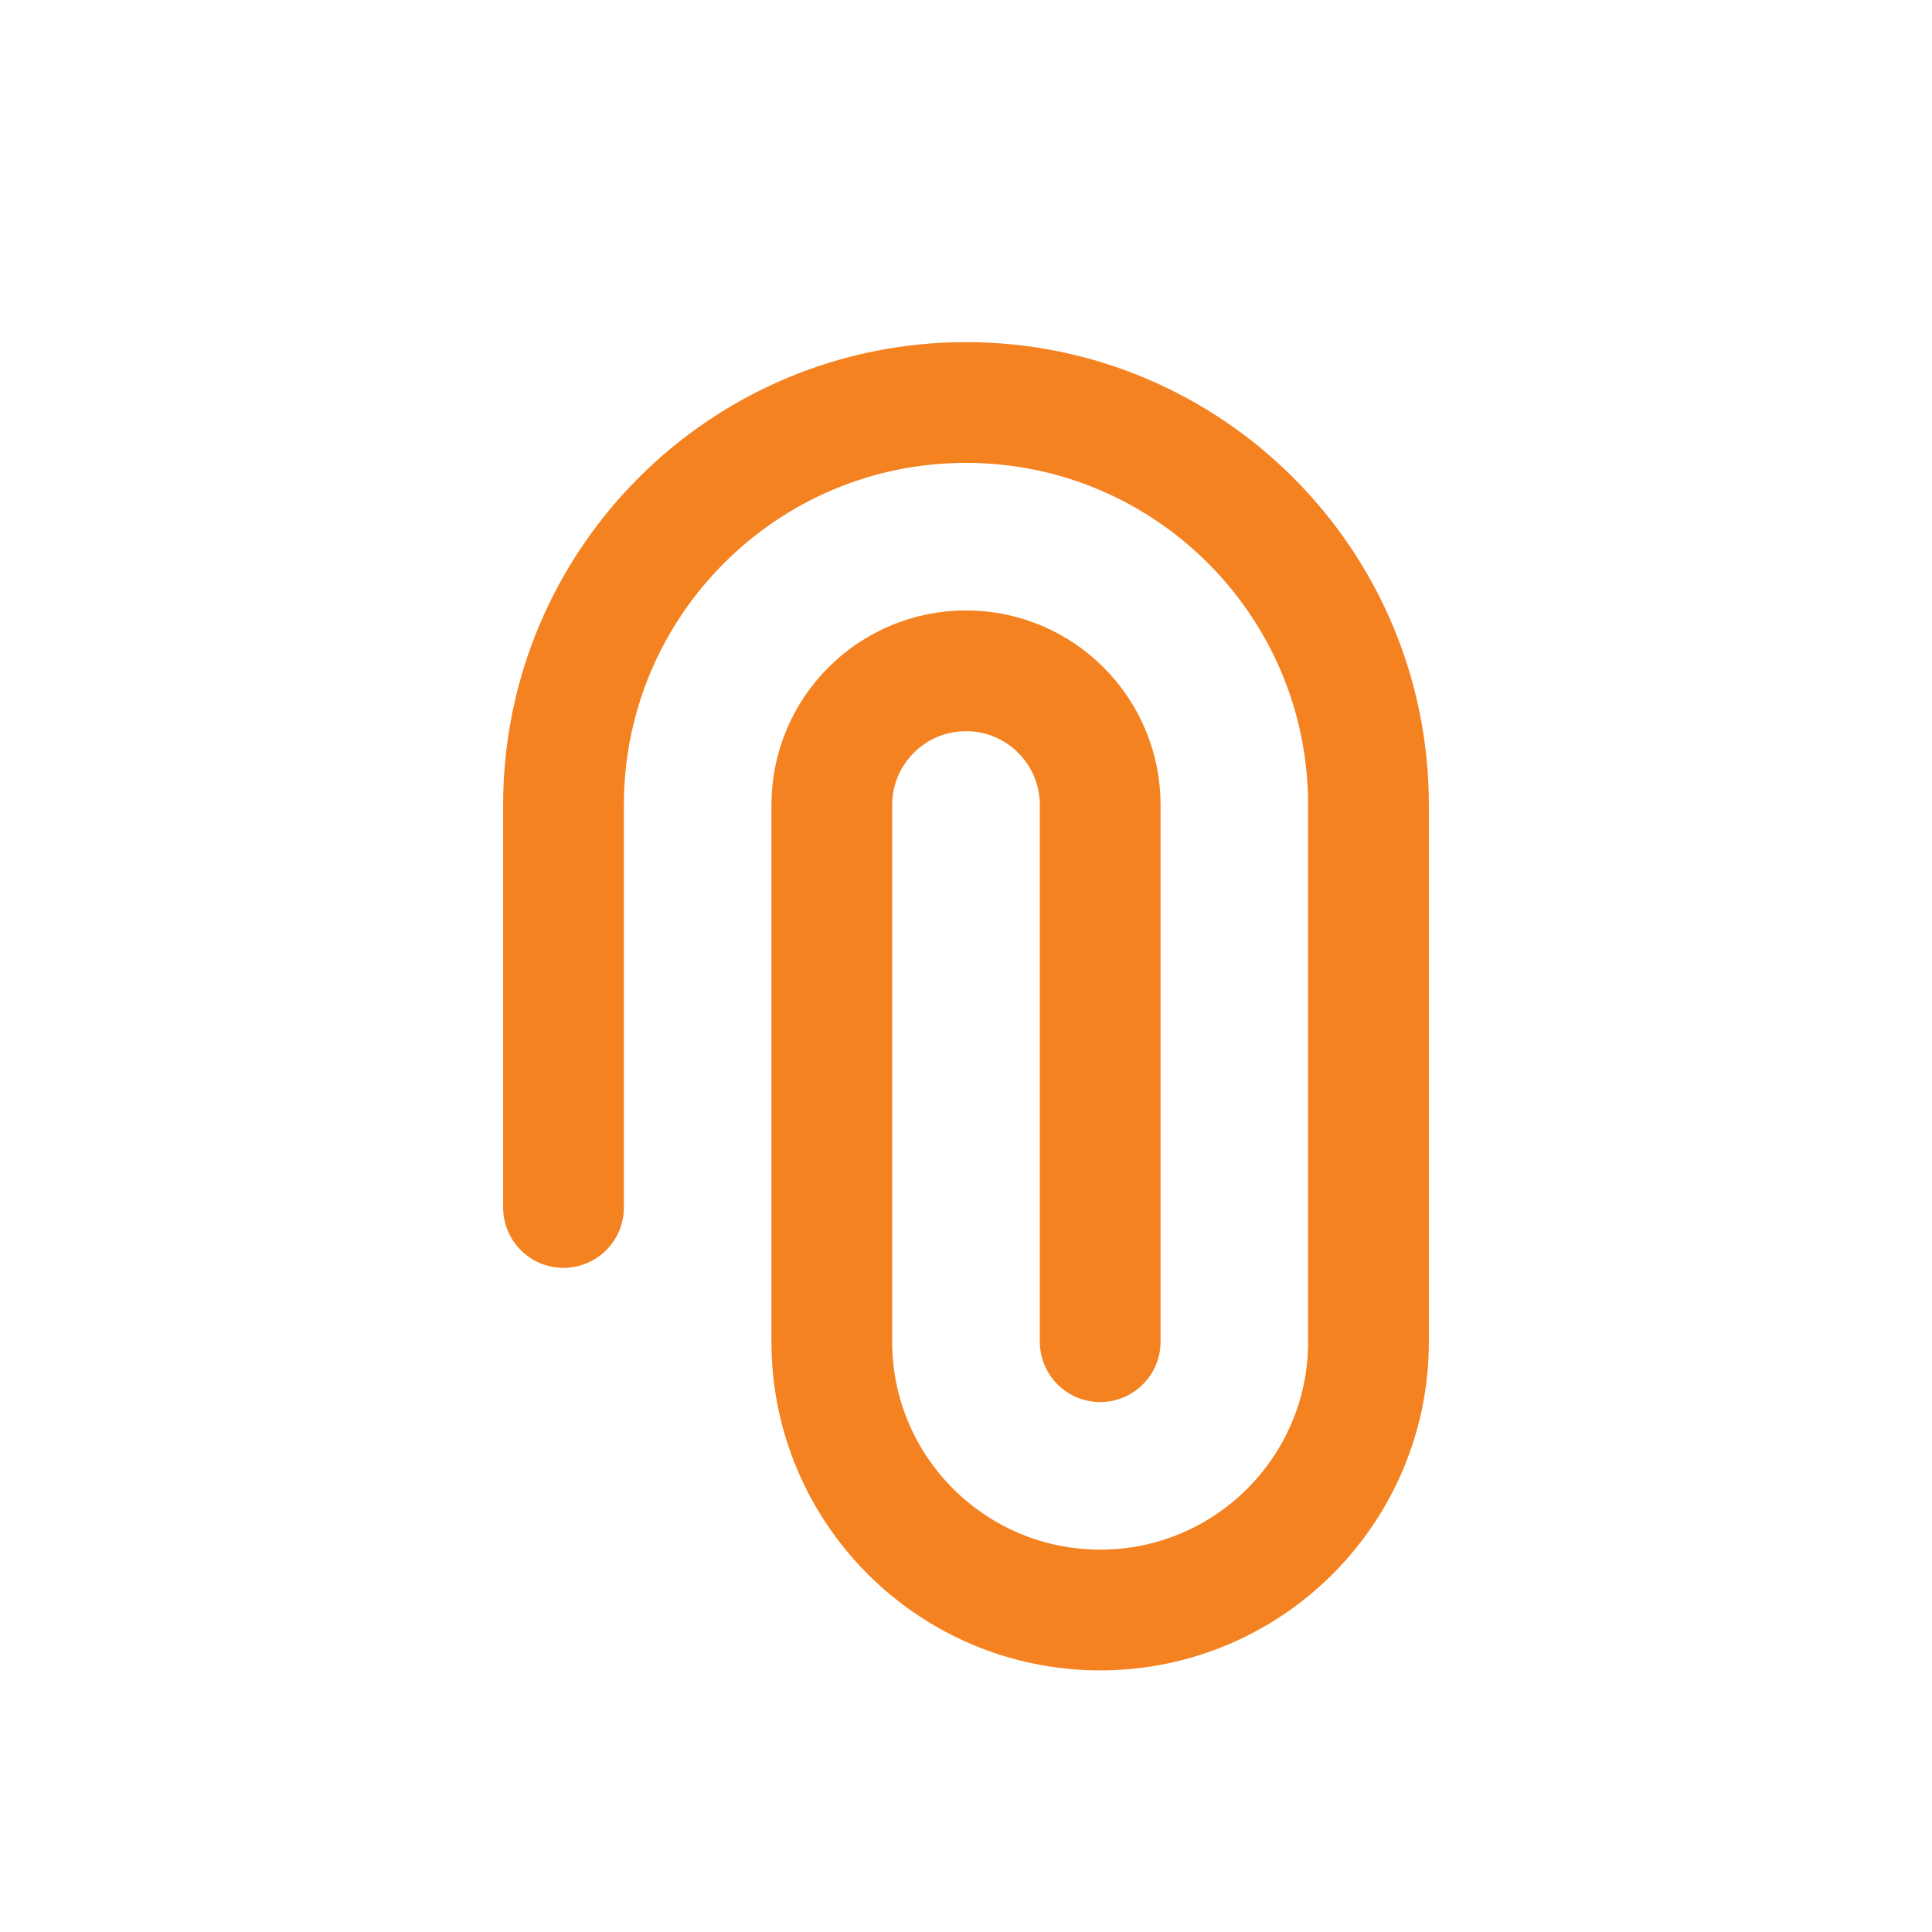 <svg width="24" height="24" viewBox="0 0 24 24" fill="none" xmlns="http://www.w3.org/2000/svg">
<path d="M7 15L7 10C7 7.239 9.239 5 12 5C14.761 5 17 7.239 17 10V16.667C17 18.508 15.508 20 13.667 20C11.826 20 10.333 18.508 10.333 16.667V10C10.333 9.08 11.079 8.333 12 8.333C12.921 8.333 13.667 9.08 13.667 10V16.667" stroke="#F58220" stroke-width="1.5" stroke-linecap="round" stroke-linejoin="round"/>
</svg>
